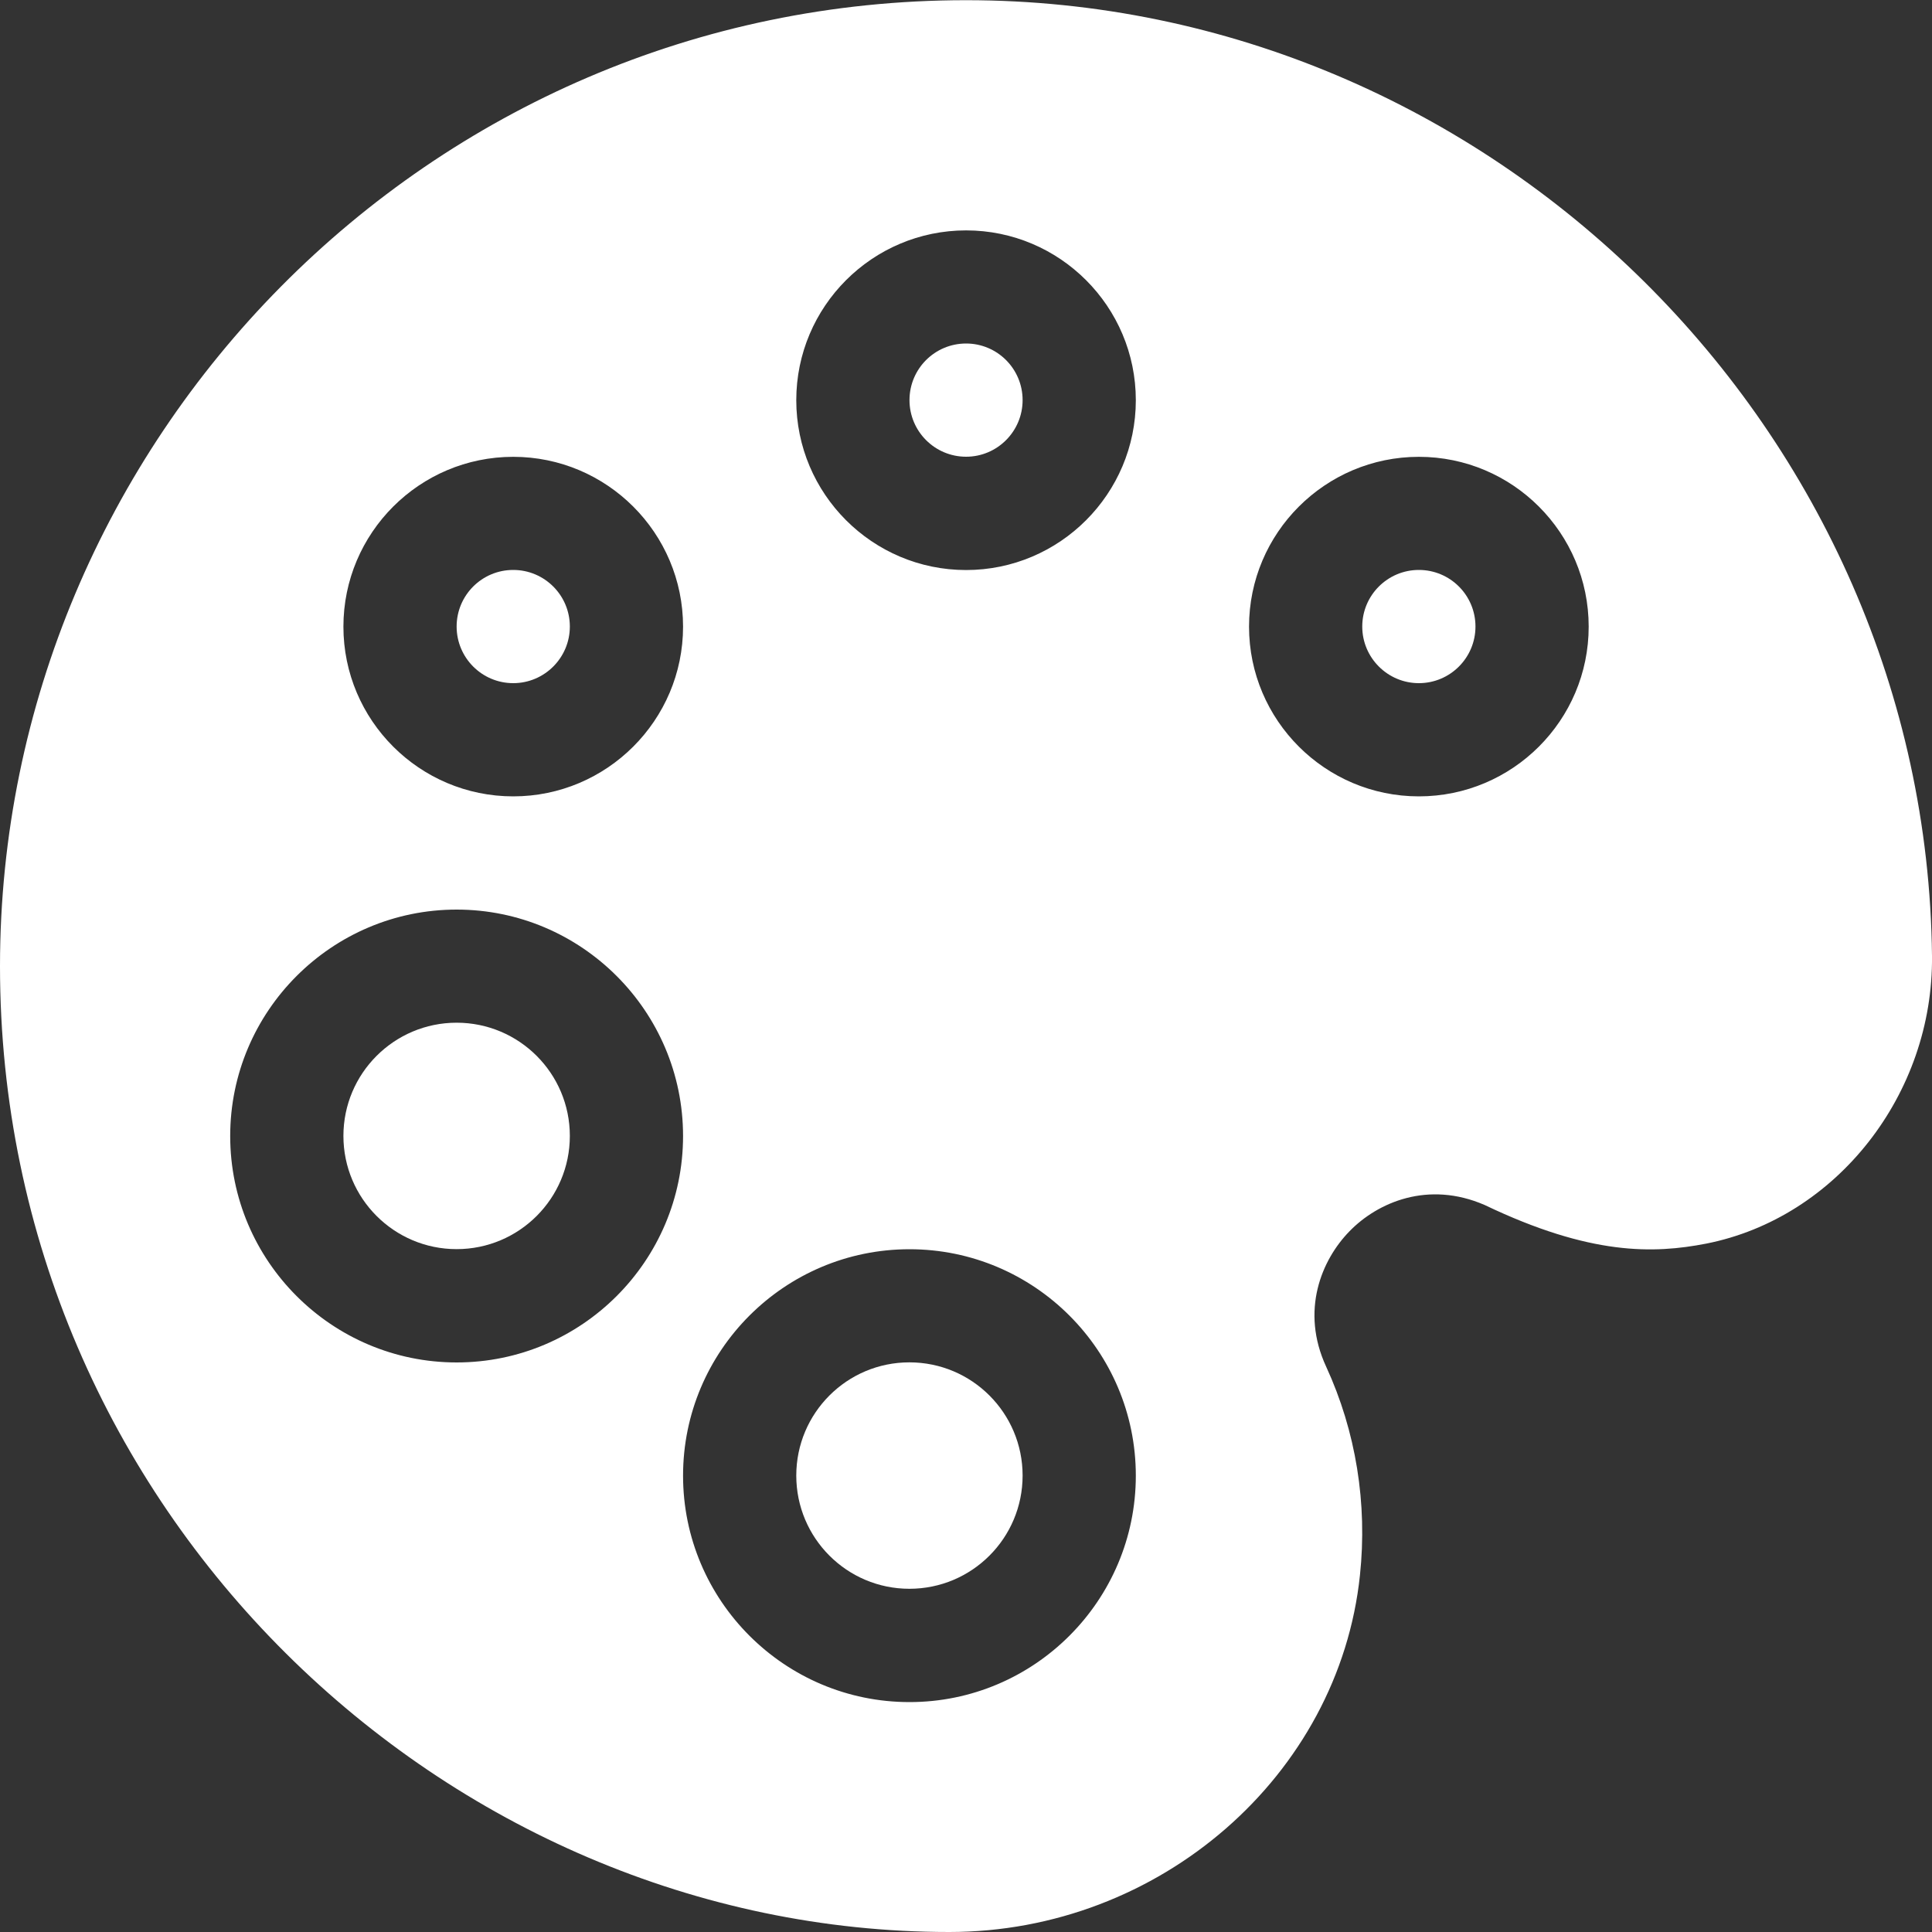 <svg width="20" height="20" viewBox="0 0 20 20" fill="none" xmlns="http://www.w3.org/2000/svg">
<rect x="0" y="0" width="20" height="20" fill="#333333" stroke="none"/>
<g clip-path="url(#clip0)">
<path d="M10.001 4.728C10.324 4.728 10.586 4.465 10.586 4.142C10.586 3.818 10.324 3.556 10.001 3.556C9.677 3.556 9.415 3.818 9.415 4.142C9.415 4.465 9.677 4.728 10.001 4.728Z" fill="white"/>
<path d="M9.414 16.447C10.062 16.447 10.586 15.922 10.586 15.275C10.586 14.628 10.062 14.103 9.414 14.103C8.767 14.103 8.243 14.628 8.243 15.275C8.243 15.922 8.767 16.447 9.414 16.447Z" fill="white"/>
<path d="M4.727 12.931C5.374 12.931 5.899 12.406 5.899 11.759C5.899 11.112 5.374 10.587 4.727 10.587C4.08 10.587 3.555 11.112 3.555 11.759C3.555 12.406 4.08 12.931 4.727 12.931Z" fill="white"/>
<path d="M5.313 7.072C5.636 7.072 5.899 6.809 5.899 6.486C5.899 6.162 5.636 5.9 5.313 5.9C4.989 5.9 4.727 6.162 4.727 6.486C4.727 6.809 4.989 7.072 5.313 7.072Z" fill="white"/>
<path d="M10.001 0.002C4.428 0.002 0 4.568 0 10.002C0 15.642 4.618 20 9.827 20C12.006 20 13.86 18.38 14.078 16.308C14.157 15.565 14.037 14.818 13.728 14.147C13.461 13.569 13.679 13.043 13.971 12.745C14.262 12.446 14.784 12.22 15.369 12.474C16.466 12.999 17.12 12.979 17.662 12.874C19.011 12.608 20.016 11.327 20 9.894C19.941 4.461 15.434 0.002 10.001 0.002ZM5.313 4.729C6.282 4.729 7.071 5.517 7.071 6.487C7.071 7.456 6.282 8.244 5.313 8.244C4.343 8.244 3.555 7.456 3.555 6.487C3.555 5.517 4.343 4.729 5.313 4.729ZM4.727 14.104C3.435 14.104 2.383 13.053 2.383 11.76C2.383 10.468 3.435 9.416 4.727 9.416C6.019 9.416 7.071 10.468 7.071 11.76C7.071 13.053 6.019 14.104 4.727 14.104ZM9.415 17.62C8.122 17.62 7.071 16.569 7.071 15.276C7.071 13.983 8.122 12.932 9.415 12.932C10.707 12.932 11.758 13.983 11.758 15.276C11.758 16.569 10.707 17.62 9.415 17.62ZM10.001 5.901C9.031 5.901 8.243 5.112 8.243 4.143C8.243 3.173 9.031 2.385 10.001 2.385C10.97 2.385 11.758 3.173 11.758 4.143C11.758 5.112 10.97 5.901 10.001 5.901ZM14.688 8.244C13.719 8.244 12.93 7.456 12.93 6.487C12.93 5.517 13.719 4.729 14.688 4.729C15.658 4.729 16.446 5.517 16.446 6.487C16.446 7.456 15.658 8.244 14.688 8.244Z" fill="white"/>
<path d="M14.688 7.072C15.012 7.072 15.274 6.809 15.274 6.486C15.274 6.162 15.012 5.9 14.688 5.9C14.365 5.9 14.102 6.162 14.102 6.486C14.102 6.809 14.365 7.072 14.688 7.072Z" fill="white"/>
</g>
<defs>
<clipPath id="clip0">
<rect width="20" height="20" fill="white"/>
</clipPath>
</defs>
</svg>
